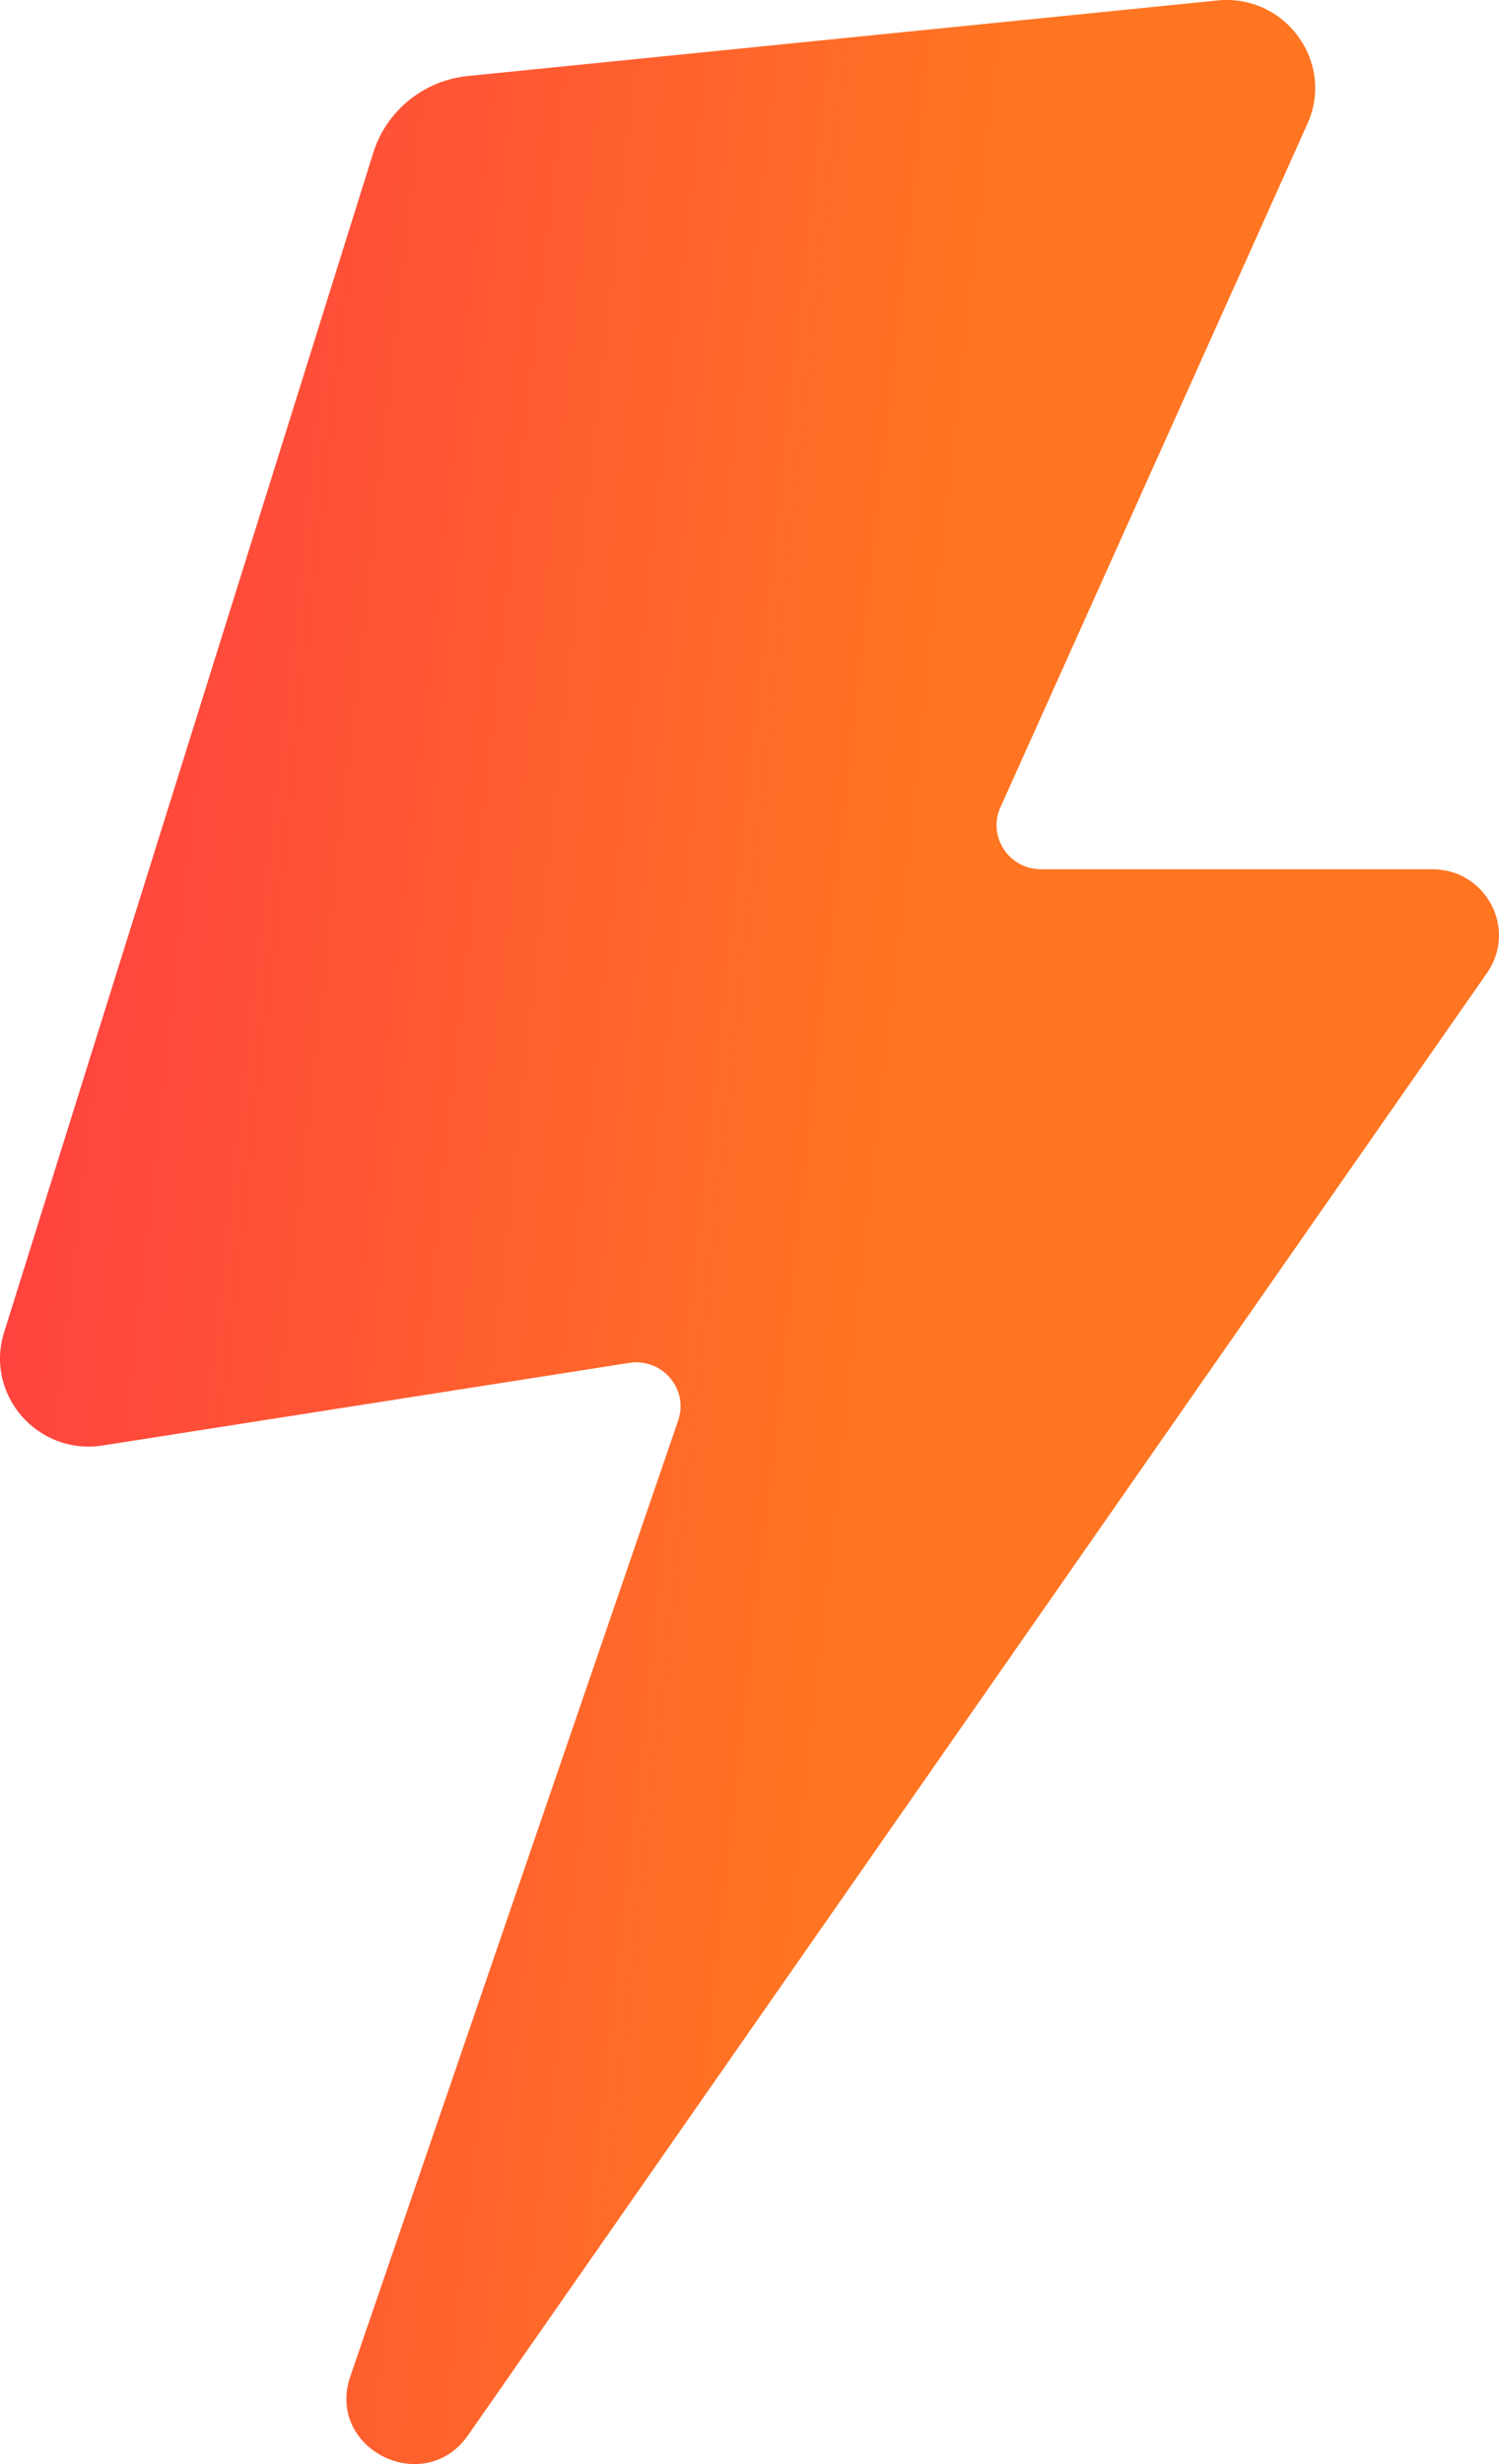 <svg width="98" height="161" viewBox="0 0 98 161" fill="none" xmlns="http://www.w3.org/2000/svg">
<g id="Lightning (2) 1" clip-path="url(#clip0_216_429)">
<path id="Vector" d="M30.595 4.966L79.587 0.031C84.022 -0.416 87.288 4.059 85.473 8.097L65.406 52.747C64.551 54.65 65.955 56.795 68.056 56.795H93.641C97.15 56.795 99.216 60.702 97.22 63.565L30.603 159.11C27.731 163.23 21.277 160.007 22.904 155.266L44.336 92.817C45.04 90.768 43.294 88.711 41.137 89.049L6.714 94.446C2.468 95.112 -1.008 91.127 0.267 87.056L24.401 9.988C25.263 7.234 27.701 5.257 30.595 4.966Z" fill="url(#paint0_linear_216_429)"/>
</g>
<defs>
<linearGradient id="paint0_linear_216_429" x1="50.015" y1="147.239" x2="-15.764" y2="139.967" gradientUnits="userSpaceOnUse">
<stop stop-color="#FF7522"/>
<stop offset="1" stop-color="#FF3A44"/>
</linearGradient>
<clipPath id="clip0_216_429">
<rect width="98" height="161" fill="white"/>
</clipPath>
</defs>
</svg>

